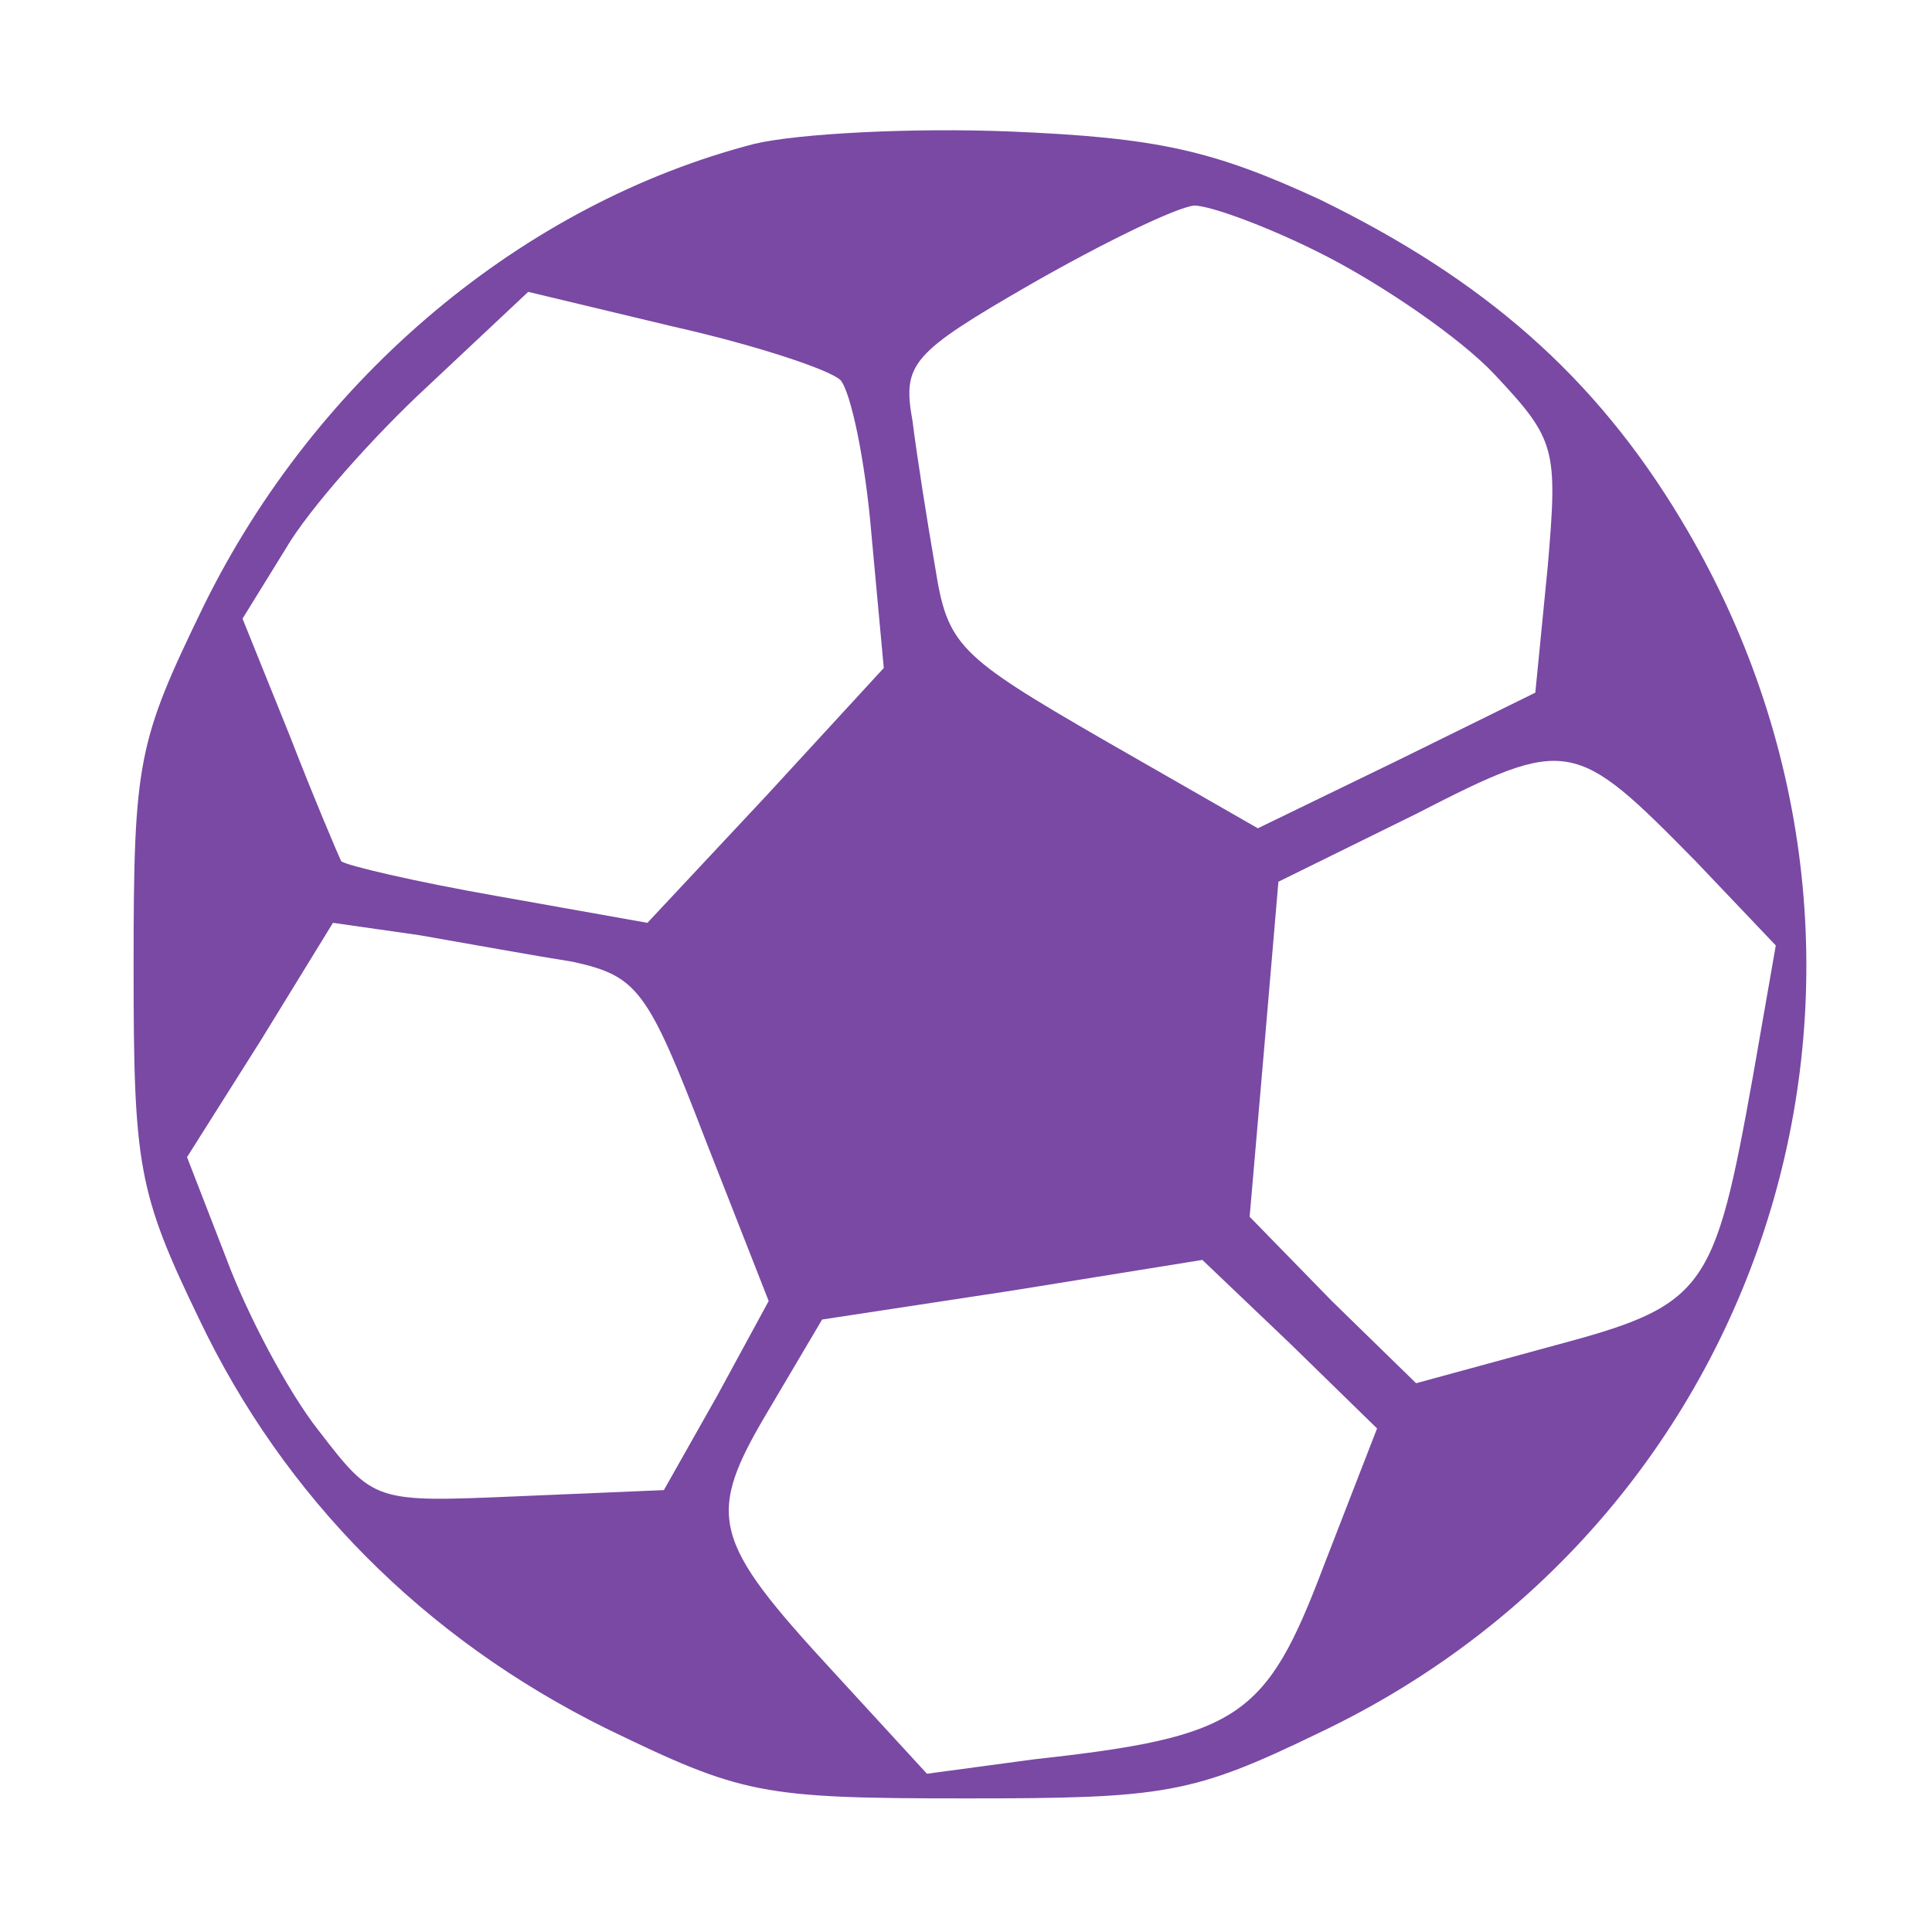 <?xml version="1.0" standalone="no"?>
<!DOCTYPE svg PUBLIC "-//W3C//DTD SVG 20010904//EN"
 "http://www.w3.org/TR/2001/REC-SVG-20010904/DTD/svg10.dtd">
<svg version="1.0" xmlns="http://www.w3.org/2000/svg"
 width="80px" height="80px" viewBox="0 0 94 94"
 preserveAspectRatio="xMidYMid meet">

<g transform="translate(0,94) scale(0.1,-0.1)"
fill="#7949A4" stroke="none">
<path d="M367 870 c-112 -29 -213 -113 -268 -225 -32 -66 -34 -75 -34 -175 0
-97 2 -110 32 -172 41 -86 109 -155 198 -199 66 -32 75 -34 175 -34 97 0 110
2 172 32 223 106 304 377 176 590 -42 70 -96 117 -176 156 -52 24 -79 30 -150
33 -48 2 -104 -1 -125 -6z m279 -55 c27 -14 64 -39 81 -57 30 -32 31 -36 26
-94 l-6 -61 -67 -33 -68 -33 -75 43 c-71 41 -76 46 -82 84 -4 23 -9 55 -11 71
-5 28 -1 33 58 67 35 20 70 37 79 38 8 0 38 -11 65 -25z m-237 -60 c5 -6 12
-39 15 -75 l6 -65 -57 -62 -58 -62 -73 13 c-40 7 -74 15 -76 17 -1 2 -13 30
-25 61 l-23 57 21 34 c11 19 43 55 69 79 l49 46 71 -17 c40 -9 76 -21 81 -26z
m416 -234 l39 -41 -11 -63 c-19 -106 -23 -112 -98 -132 l-66 -18 -41 40 -40
41 7 81 7 82 67 33 c74 38 77 37 136 -23z m-546 -49 c31 -7 36 -13 64 -86 l31
-79 -25 -46 -26 -46 -71 -3 c-70 -3 -70 -3 -97 32 -15 19 -35 57 -45 84 l-19
49 36 57 35 57 42 -6 c23 -4 56 -10 75 -13z m365 -294 c-28 -74 -41 -83 -141
-94 l-52 -7 -45 49 c-60 65 -63 76 -32 128 l26 44 92 14 93 15 43 -41 42 -41
-26 -67z"/>
</g>
</svg>
